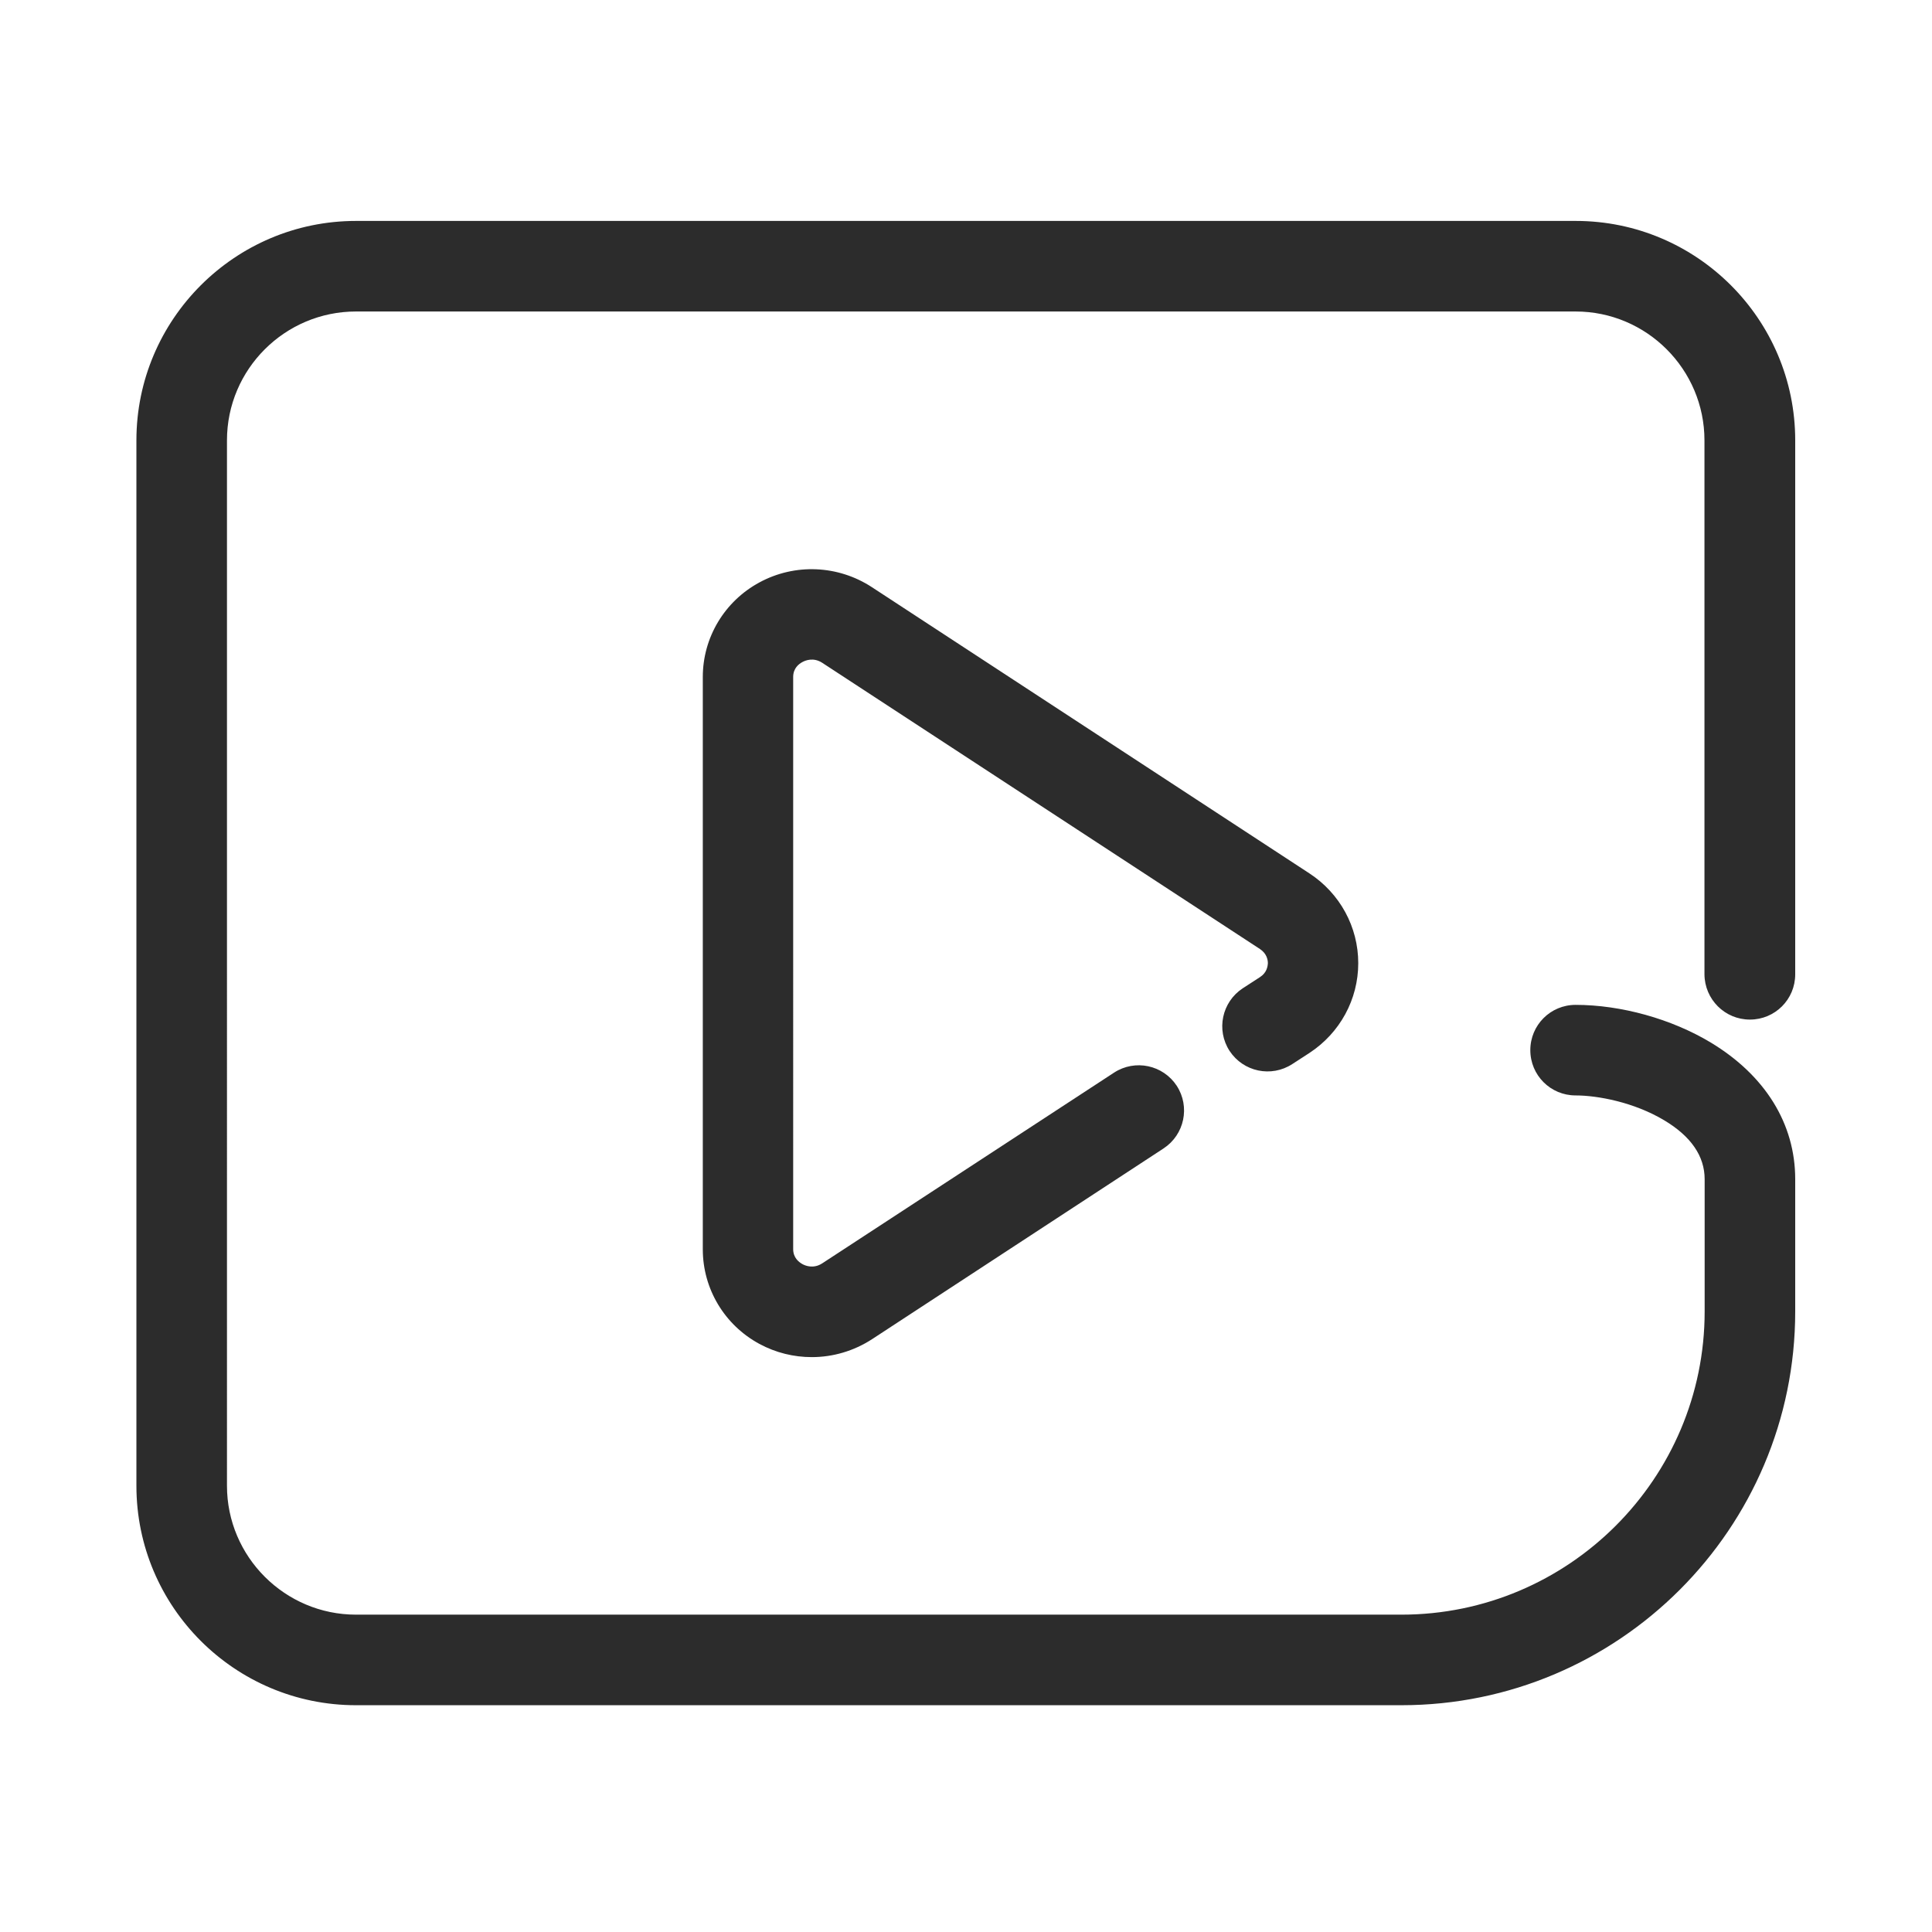 <?xml version="1.0" standalone="no"?><!DOCTYPE svg PUBLIC "-//W3C//DTD SVG 1.1//EN" "http://www.w3.org/Graphics/SVG/1.1/DTD/svg11.dtd"><svg t="1656854013583" class="icon" viewBox="0 0 1024 1024" version="1.1" xmlns="http://www.w3.org/2000/svg" p-id="22494" xmlns:xlink="http://www.w3.org/1999/xlink" width="32" height="32"><defs><style type="text/css">@font-face { font-family: feedback-iconfont; src: url("//at.alicdn.com/t/font_1031158_u69w8yhxdu.woff2?t=1630033759944") format("woff2"), url("//at.alicdn.com/t/font_1031158_u69w8yhxdu.woff?t=1630033759944") format("woff"), url("//at.alicdn.com/t/font_1031158_u69w8yhxdu.ttf?t=1630033759944") format("truetype"); }
</style></defs><path d="M927.5 540.4c13.3 0 24-10.7 24-24v-283c0-64.2-52.2-116.3-116.3-116.3H188.7c-64.2 0-116.4 52.2-116.4 116.3v554.1c0 64.2 52.2 116.3 116.4 116.3h554.1c115.1 0 208.7-93.6 208.7-208.7V625c0-29.4-15.9-55-44.7-72.4-20.9-12.6-47.7-20-71.7-20-13.3 0-24 10.7-24 24s10.7 24 24 24c11.5 0 30.8 3.5 47 13.2 14.2 8.5 21.4 19 21.4 31.2v70.1c0 88.6-72.1 160.7-160.7 160.7H188.7c-37.7 0-68.4-30.7-68.4-68.3V233.4c0-37.7 30.7-68.3 68.4-68.3h646.4c37.7 0 68.3 30.7 68.3 68.3v283c0.1 13.3 10.8 24 24.1 24z" fill="#2c2c2c" p-id="22495"></path><path d="M667.8 517.9l-9.1 5.9c-11.1 7.3-14.2 22.1-7 33.2 7.3 11.1 22.1 14.2 33.2 7l9.1-5.9c16.2-10.6 25.9-28.4 25.9-47.6 0-19.2-9.7-37-25.9-47.6L462.1 311.2c-17.9-11.7-40.8-12.7-59.6-2.5-18.5 10-30 29.2-30 50.1v303.4c0 20.9 11.5 40.1 30 50.1 8.7 4.7 18.2 7 27.8 7 11.1 0 22.2-3.2 31.9-9.5l154.5-101.1c11.1-7.3 14.2-22.1 7-33.2-7.3-11.1-22.1-14.2-33.2-7L435.8 669.6c-4.6 3-8.9 1.3-10.5 0.4-1.8-1-4.9-3.3-4.9-7.9V358.8c0-4.6 3-6.9 4.9-7.9 1.6-0.9 5.9-2.6 10.5 0.4l232 151.7c3.6 2.4 4.2 5.7 4.2 7.5-0.1 1.8-0.6 5.1-4.2 7.4z" fill="#2c2c2c" p-id="22496"></path></svg>